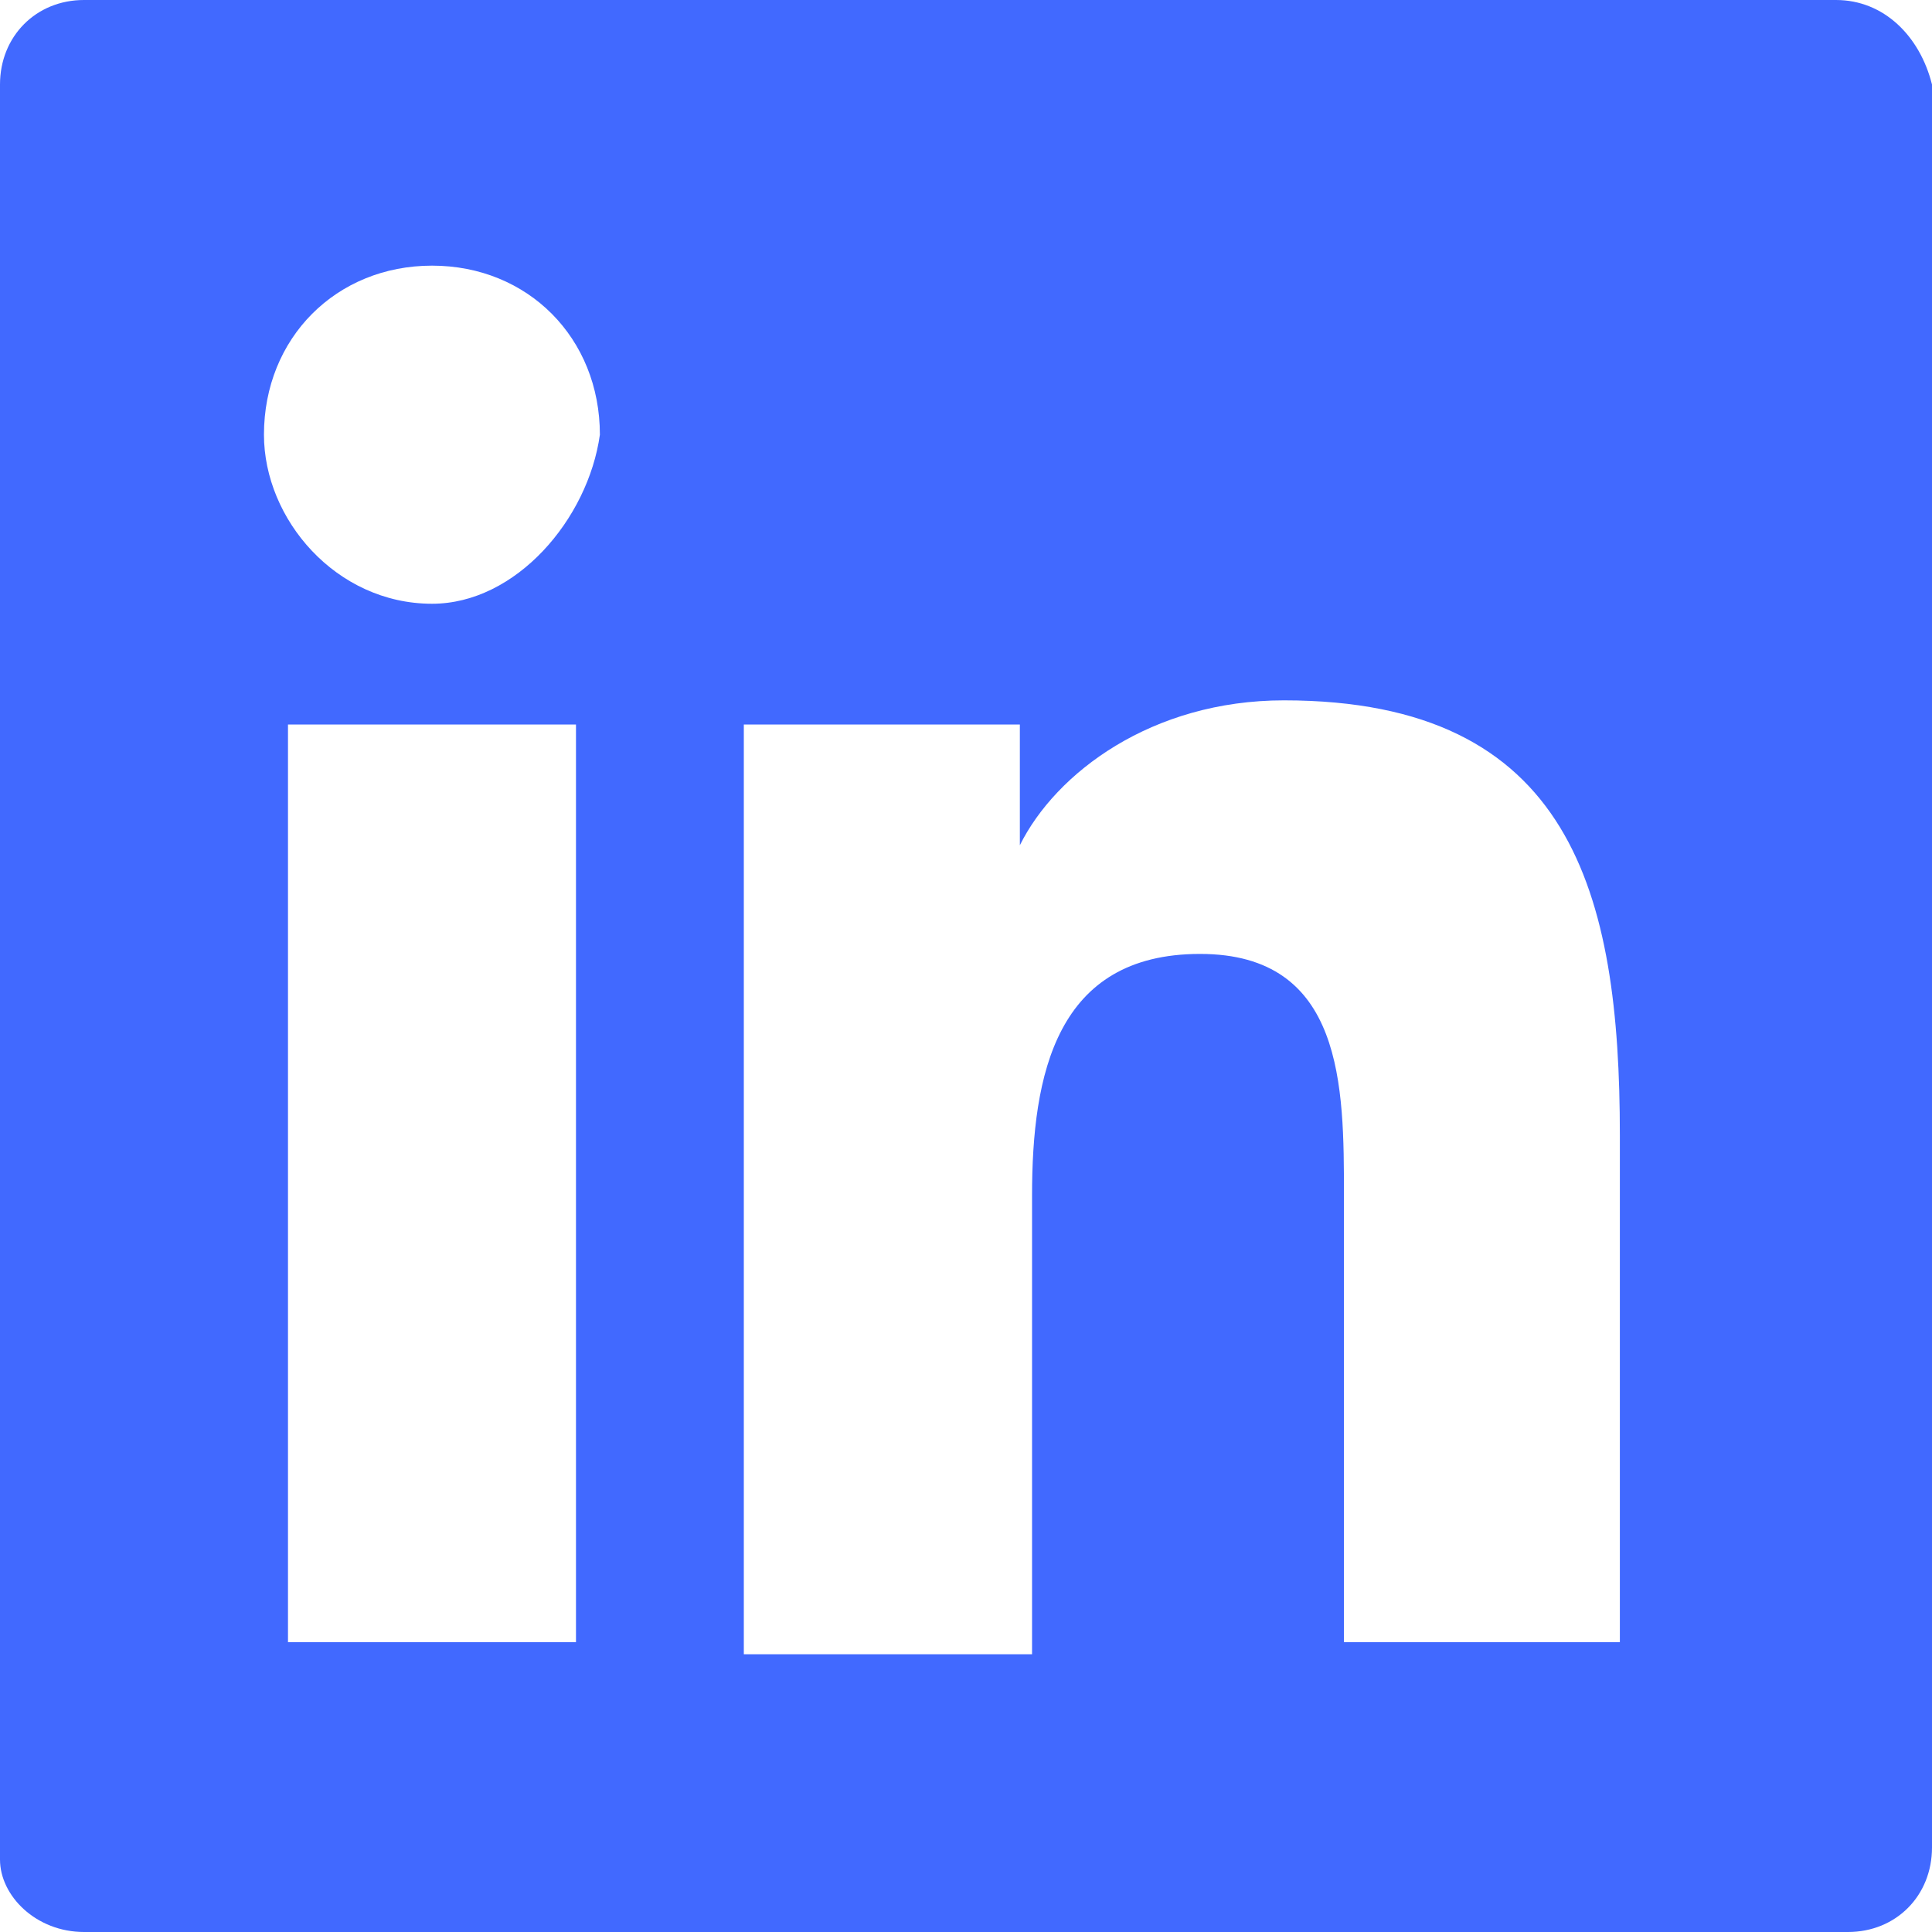 <svg width="16" height="16" xmlns="http://www.w3.org/2000/svg"><path d="M15.205 0H.695C.299 0 0 .3 0 .7v14.7c0 .3.298.6.696.6h14.608c.398 0 .696-.3.696-.7V.7c-.1-.4-.398-.7-.795-.7zM4.671 13.6H2.385V6H4.77v7.6h-.1zM3.578 5c-.795 0-1.392-.7-1.392-1.4 0-.8.597-1.4 1.392-1.4.795 0 1.39.6 1.39 1.4-.098.7-.695 1.4-1.39 1.4zm9.938 8.6H11.13V9.9c0-.9 0-2-1.192-2-1.193 0-1.391 1-1.391 2v3.8H6.16V6h2.286v1c.298-.6 1.093-1.2 2.187-1.2 2.385 0 2.782 1.6 2.782 3.6v4.2h.1z" fill="#4169FF" fill-rule="nonzero"/></svg>